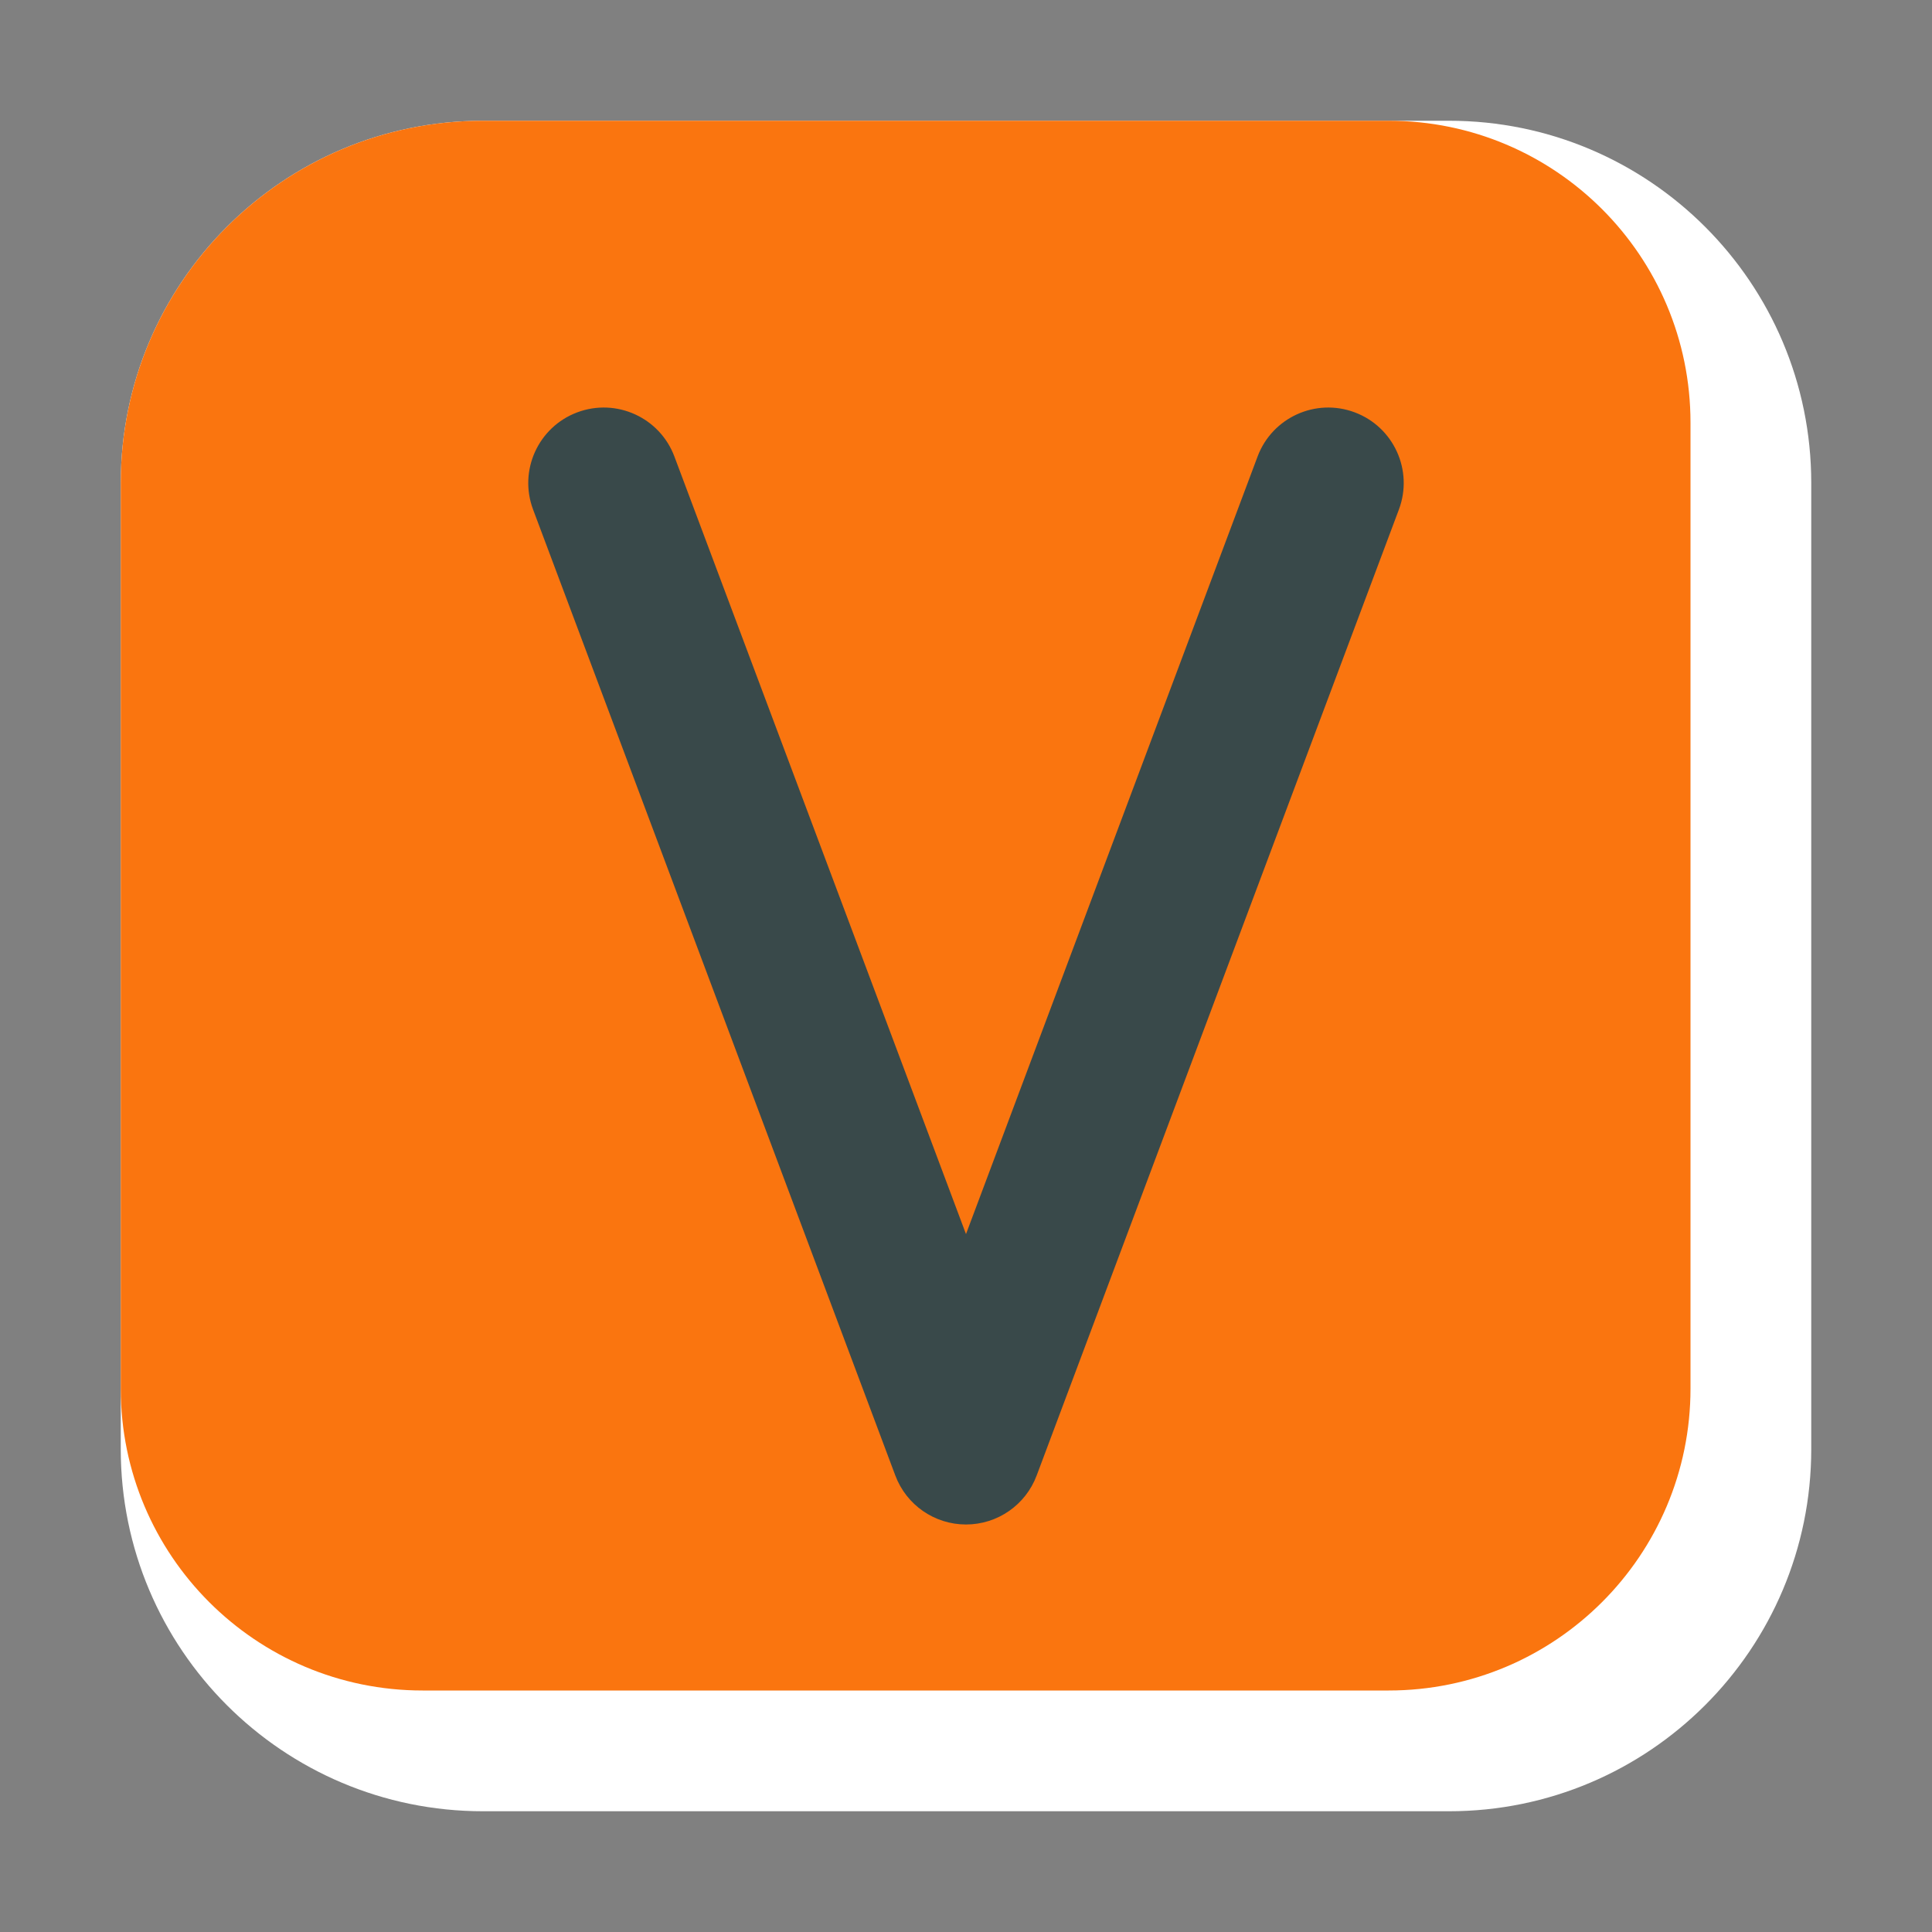 <svg width="512" height="512" viewBox="0 0 512 512" fill="none" xmlns="http://www.w3.org/2000/svg">
<rect x="0" y="0" width="512" height="512" fill="#808080" stroke="none"/>
<path d="M32 128C32 74.981 74.981 32 128 32H384C437.019 32 480 74.981 480 128V384C480 437.019 437.019 480 384 480H128C74.981 480 32 437.019 32 384V128Z" fill="#ffffff" id="id_101"></path>
<path fill-rule="evenodd" clip-rule="evenodd" d="M128 32C74.981 32 32 74.981 32 128V368C32 412.183 67.817 448 112 448H368C412.183 448 448 412.183 448 368V112C448 67.817 412.183 32 368 32H128Z" fill="#fa750f" id="id_102"></path>
<path fill-rule="evenodd" clip-rule="evenodd" d="M152.975 109.279C163.318 105.4 174.846 110.641 178.724 120.983L255.998 327.045L333.271 120.983C337.149 110.641 348.678 105.4 359.02 109.279C369.362 113.157 374.603 124.685 370.724 135.028L274.724 391.028C271.797 398.834 264.335 404.005 255.998 404.005C247.661 404.005 240.198 398.834 237.271 391.028L141.271 135.028C137.393 124.685 142.633 113.157 152.975 109.279Z" fill="#39494a" id="id_103"></path>
</svg>